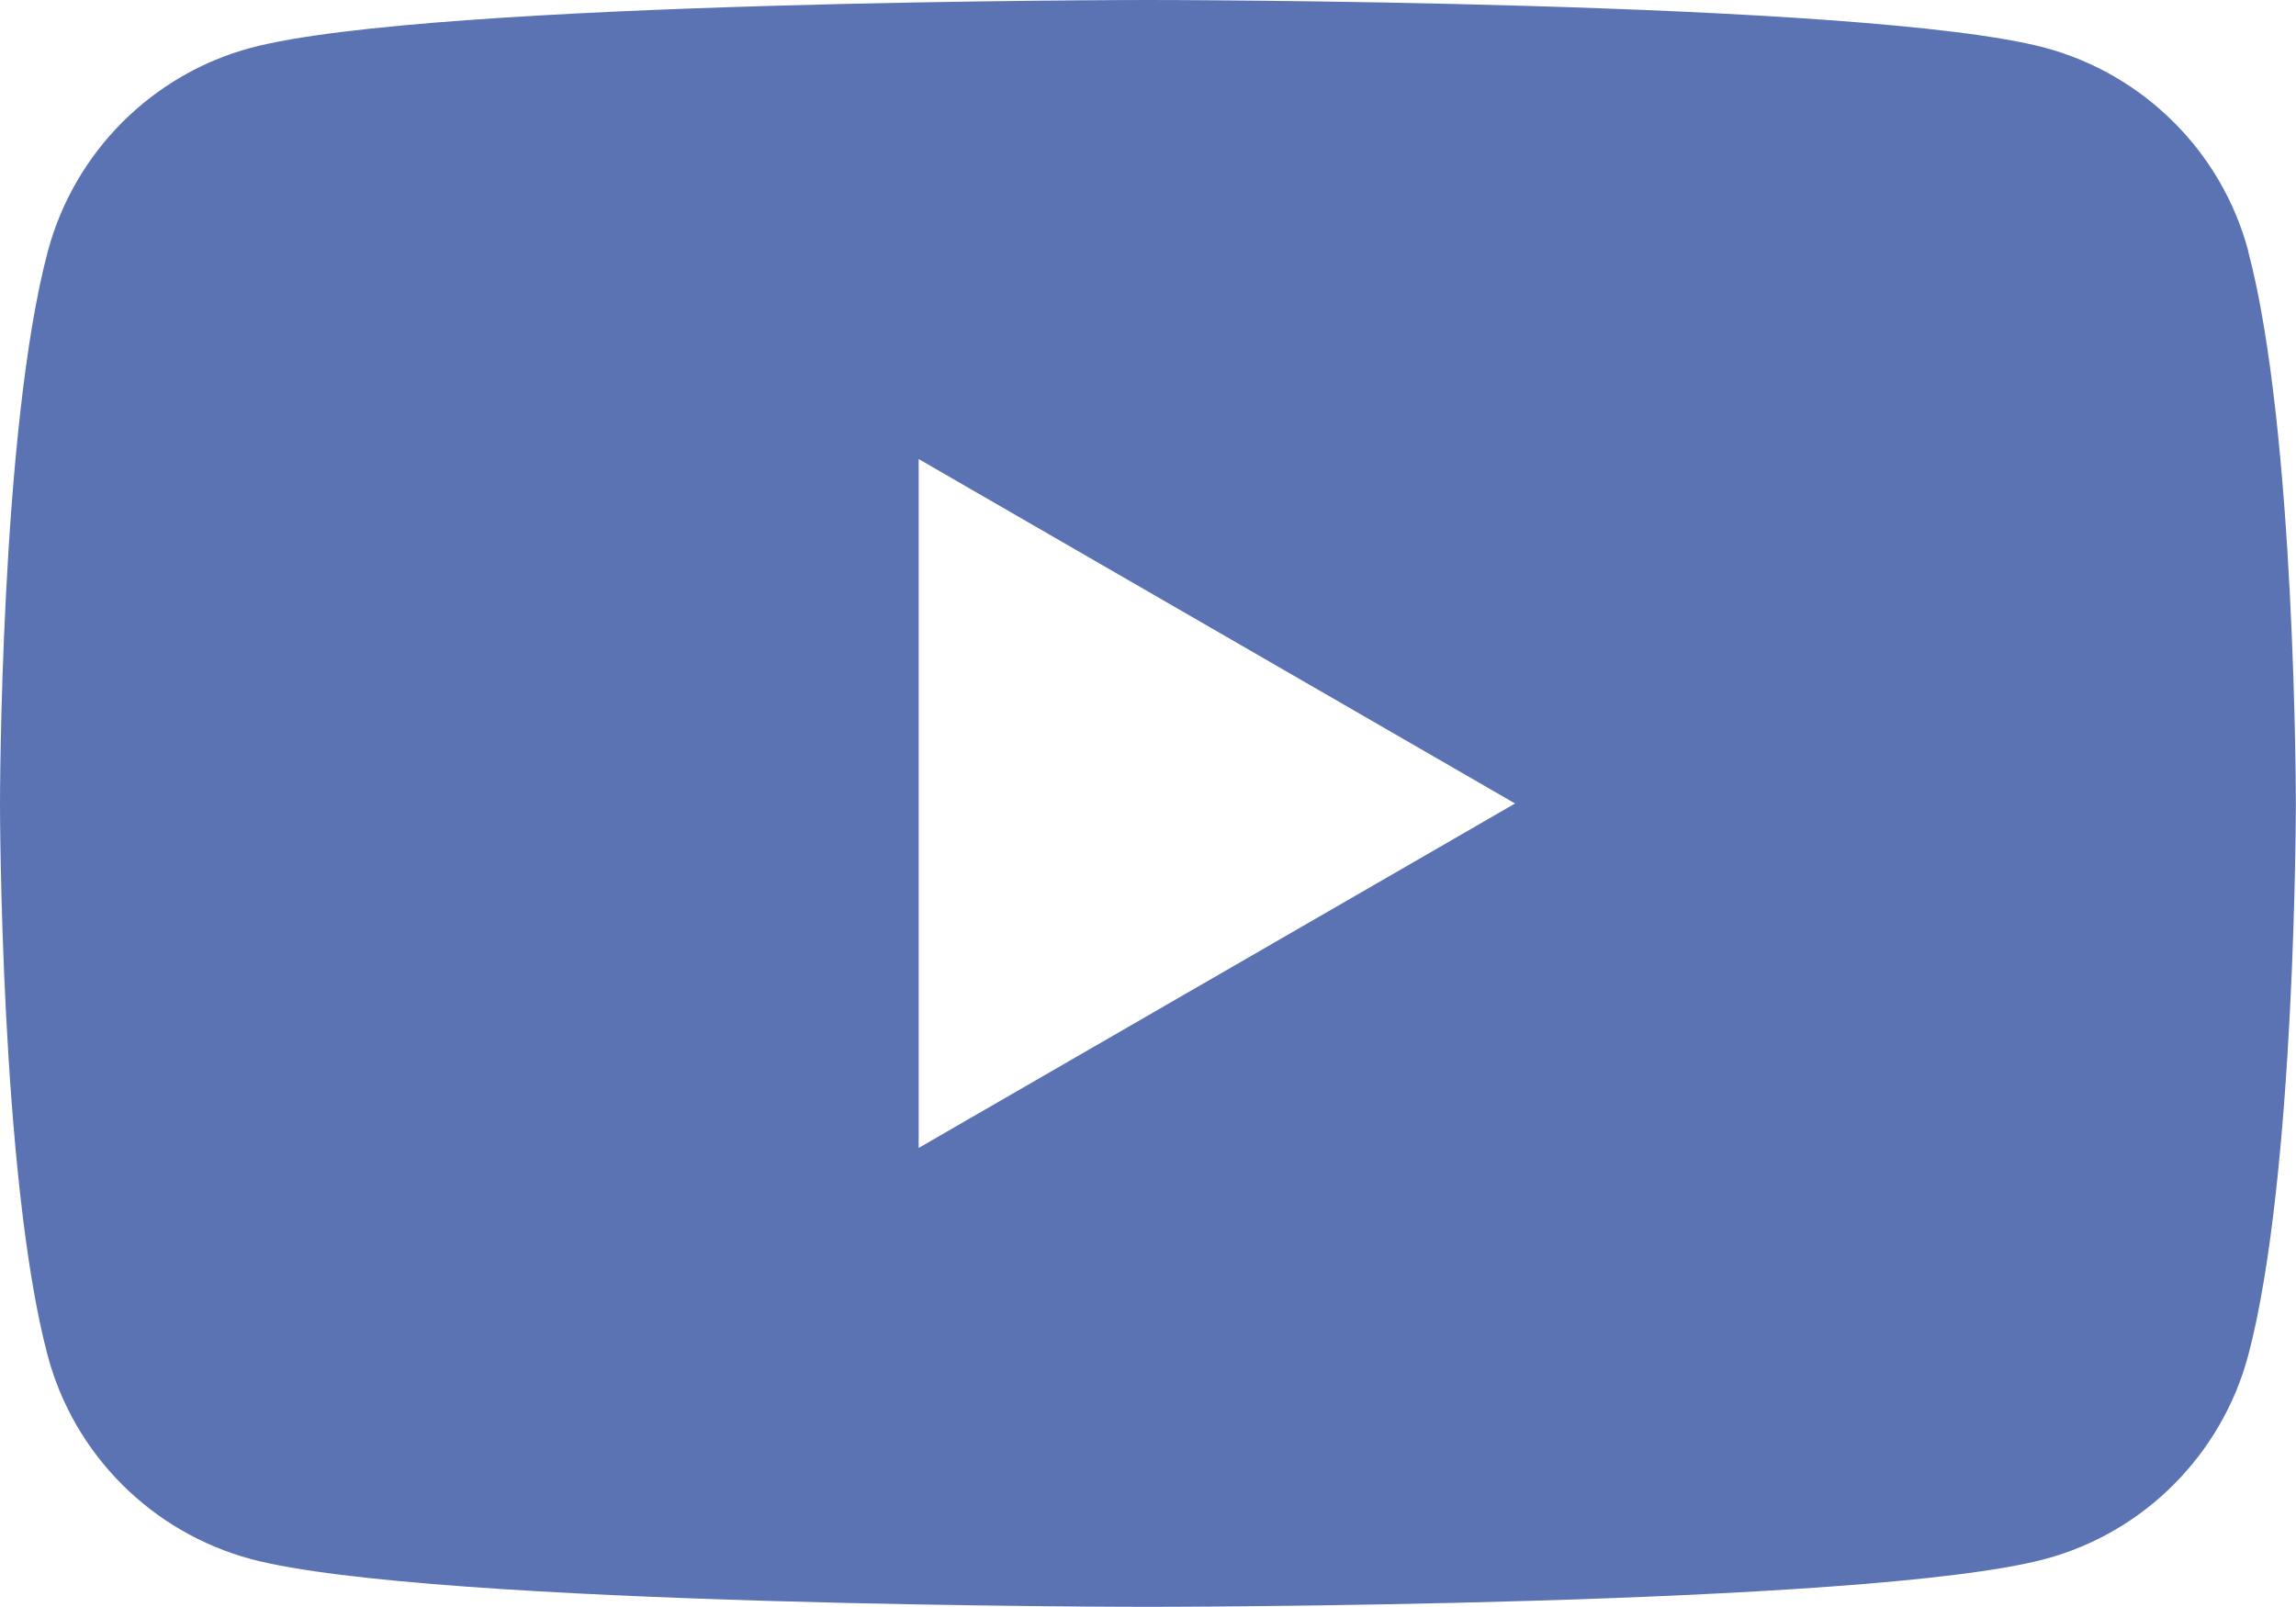 <?xml version="1.0" encoding="UTF-8"?>
<svg id="Capa_1" xmlns="http://www.w3.org/2000/svg" viewBox="0 0 150.83 105.58">
  <defs>
    <style>
      .cls-1 {
        fill: #5b72b3;
        fill-rule: evenodd;
      }
    </style>
  </defs>
  <path class="cls-1" d="M147.69,16.48c-1.73-6.48-6.84-11.59-13.34-13.34C122.59,0,75.42,0,75.42,0c0,0-47.15,0-58.93,3.14-6.48,1.73-11.59,6.84-13.34,13.34C0,28.24,0,52.79,0,52.79c0,0,0,24.55,3.14,36.3,1.73,6.48,6.84,11.59,13.34,13.34,11.78,3.14,58.93,3.14,58.93,3.14,0,0,47.17,0,58.93-3.14,6.48-1.73,11.59-6.84,13.34-13.34,3.14-11.76,3.14-36.3,3.14-36.3,0,0,0-24.55-3.14-36.31ZM60.35,75.42V30.16l39.18,22.63-39.18,22.63Z"/>
</svg>